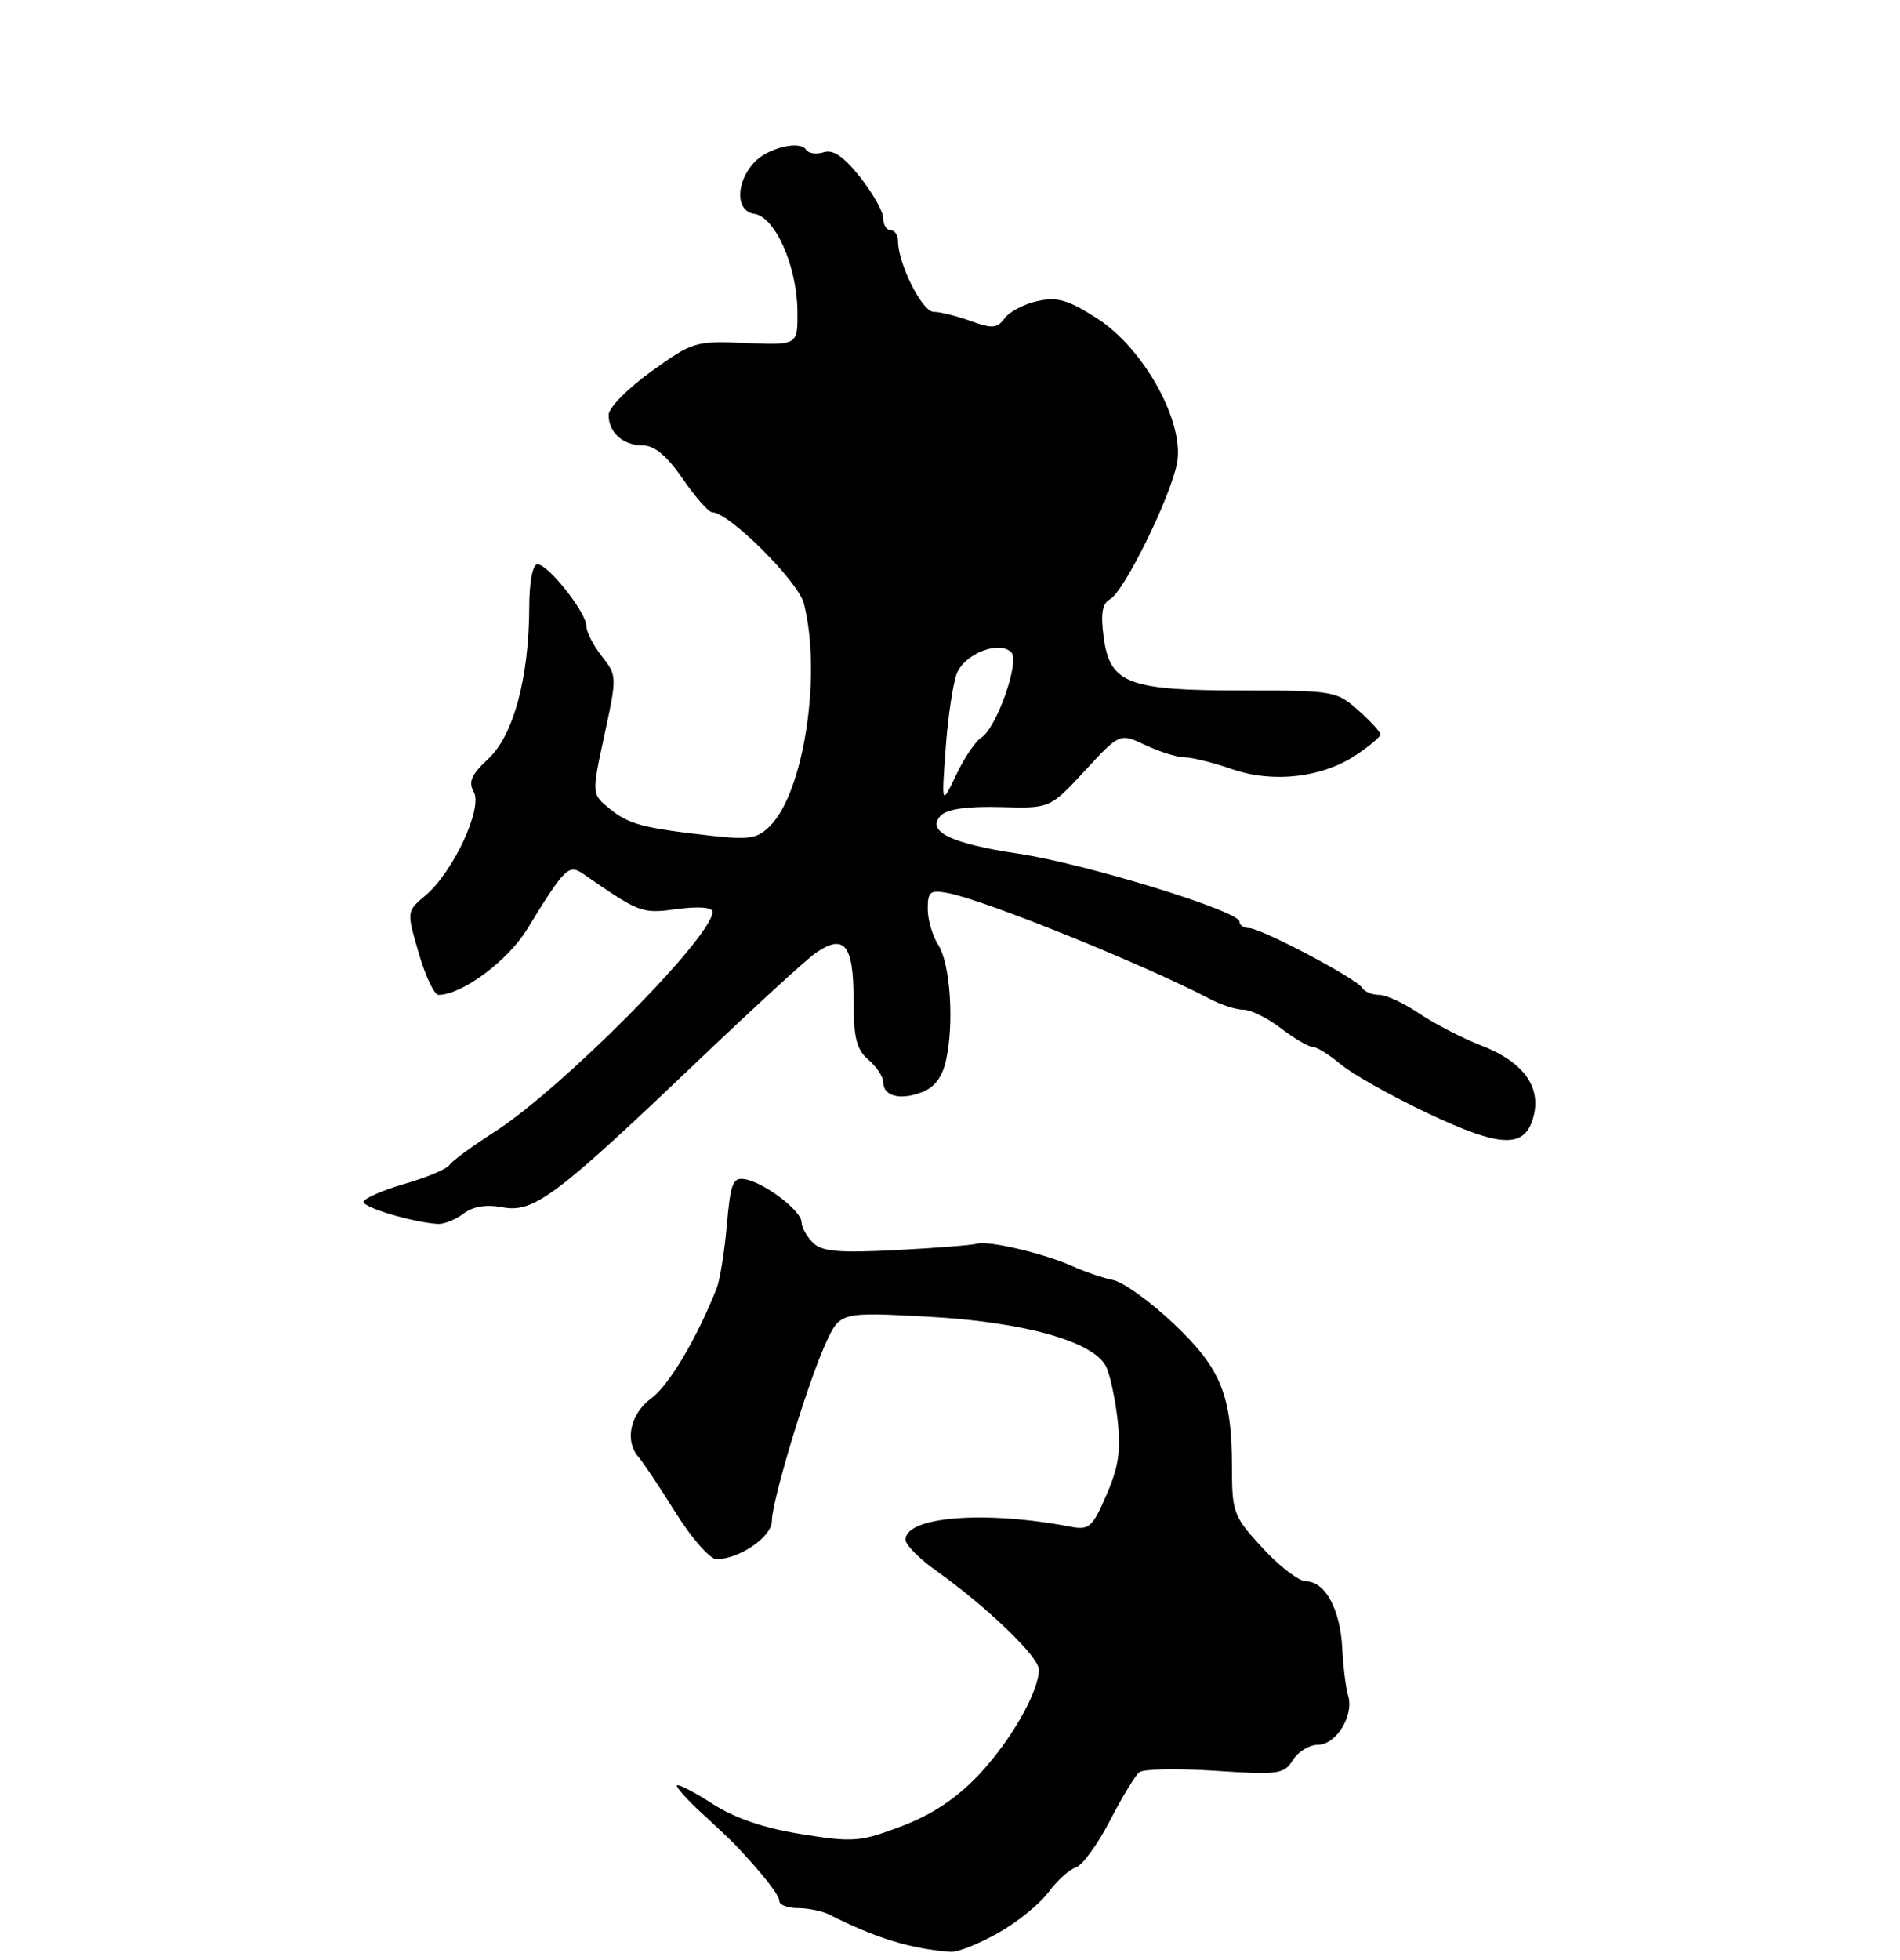 <?xml version="1.0" encoding="UTF-8" standalone="no"?>
<!DOCTYPE svg PUBLIC "-//W3C//DTD SVG 1.1//EN" "http://www.w3.org/Graphics/SVG/1.1/DTD/svg11.dtd" >
<svg xmlns="http://www.w3.org/2000/svg" xmlns:xlink="http://www.w3.org/1999/xlink" version="1.1" viewBox="0 0 256 264">
 <g >
 <path fill="currentColor"
d=" M 134.43 260.38 C 137.01 258.94 140.07 256.47 141.24 254.89 C 142.41 253.31 144.08 251.79 144.97 251.51 C 145.85 251.23 147.90 248.41 149.53 245.25 C 151.17 242.09 152.95 239.14 153.50 238.70 C 154.05 238.25 158.64 238.17 163.71 238.50 C 172.27 239.07 173.00 238.97 174.20 237.06 C 174.90 235.93 176.42 235.00 177.57 235.00 C 180.04 235.00 182.46 231.05 181.64 228.37 C 181.33 227.34 180.97 224.47 180.85 222.00 C 180.60 216.82 178.55 213.00 176.01 213.00 C 175.05 213.00 172.40 210.99 170.13 208.52 C 166.21 204.27 166.00 203.73 165.99 197.77 C 165.99 187.93 164.54 184.34 158.15 178.29 C 155.04 175.34 151.38 172.70 150.00 172.41 C 148.62 172.13 146.15 171.29 144.50 170.54 C 140.72 168.83 133.13 167.04 131.63 167.51 C 131.01 167.70 126.11 168.09 120.76 168.37 C 112.92 168.77 110.72 168.57 109.51 167.36 C 108.68 166.53 108.00 165.30 108.00 164.62 C 108.00 163.09 102.98 159.27 100.39 158.83 C 98.74 158.54 98.43 159.33 97.93 165.00 C 97.62 168.57 97.00 172.40 96.57 173.50 C 93.91 180.23 90.15 186.57 87.76 188.33 C 84.89 190.45 84.12 194.09 86.07 196.29 C 86.66 196.96 88.89 200.31 91.04 203.75 C 93.19 207.19 95.66 210.00 96.52 210.00 C 99.61 210.00 104.00 206.99 104.00 204.87 C 104.00 202.16 108.66 186.73 111.18 181.10 C 113.15 176.70 113.15 176.70 125.01 177.34 C 137.80 178.03 147.19 180.62 148.98 183.97 C 149.52 184.97 150.23 188.20 150.57 191.14 C 151.05 195.34 150.73 197.54 149.09 201.33 C 147.19 205.72 146.75 206.11 144.25 205.63 C 132.69 203.42 122.00 204.26 122.00 207.39 C 122.00 208.06 123.86 209.94 126.14 211.56 C 133.02 216.46 140.00 223.18 139.98 224.89 C 139.94 227.93 136.17 234.50 131.84 239.09 C 128.87 242.22 125.60 244.40 121.50 245.96 C 115.90 248.08 115.00 248.16 108.00 247.04 C 102.96 246.23 99.03 244.90 96.03 242.97 C 93.58 241.39 91.41 240.26 91.21 240.46 C 91.02 240.65 92.50 242.32 94.50 244.16 C 96.51 246.00 98.57 247.95 99.09 248.50 C 102.88 252.53 105.00 255.24 105.00 256.05 C 105.00 256.57 106.13 257.00 107.51 257.00 C 108.90 257.00 110.81 257.40 111.76 257.88 C 117.98 261.04 122.75 262.50 128.12 262.89 C 129.02 262.95 131.86 261.82 134.43 260.38 Z  M 62.45 163.46 C 63.75 162.48 65.51 162.19 67.72 162.61 C 71.90 163.39 74.89 161.15 93.85 143.07 C 101.39 135.88 108.58 129.28 109.83 128.41 C 113.72 125.68 115.00 127.18 115.00 134.48 C 115.00 139.78 115.38 141.34 117.00 142.73 C 118.10 143.67 119.00 145.03 119.00 145.75 C 119.00 147.64 121.26 148.23 124.19 147.12 C 125.91 146.47 126.96 145.09 127.46 142.83 C 128.58 137.83 128.04 129.79 126.43 127.29 C 125.64 126.07 125.00 123.88 125.00 122.42 C 125.00 120.07 125.31 119.83 127.75 120.29 C 132.71 121.23 154.11 129.88 163.15 134.61 C 164.61 135.38 166.60 136.00 167.56 136.00 C 168.52 136.00 170.79 137.12 172.59 138.50 C 174.39 139.88 176.31 141.00 176.86 141.00 C 177.40 141.00 179.12 142.07 180.67 143.37 C 182.23 144.68 187.50 147.64 192.39 149.95 C 202.33 154.65 205.53 154.73 206.64 150.30 C 207.64 146.32 205.20 143.01 199.68 140.86 C 197.03 139.83 193.22 137.86 191.20 136.49 C 189.18 135.12 186.77 134.00 185.83 134.00 C 184.89 134.00 183.85 133.57 183.53 133.05 C 182.75 131.78 169.90 125.00 168.28 125.00 C 167.58 125.00 167.00 124.60 167.00 124.12 C 167.00 122.71 146.23 116.33 137.28 114.99 C 128.07 113.62 124.69 111.95 126.79 109.82 C 127.65 108.96 130.37 108.58 134.78 108.70 C 141.48 108.89 141.48 108.89 146.18 103.80 C 150.88 98.72 150.88 98.72 154.34 100.36 C 156.25 101.26 158.63 102.01 159.65 102.01 C 160.67 102.02 163.52 102.73 165.99 103.59 C 171.51 105.51 178.15 104.75 182.74 101.67 C 184.53 100.48 185.99 99.24 185.99 98.92 C 186.00 98.59 184.65 97.13 183.01 95.67 C 180.11 93.08 179.65 93.00 167.46 93.00 C 151.94 93.00 149.54 92.08 148.70 85.80 C 148.28 82.63 148.50 81.30 149.58 80.70 C 151.49 79.63 157.74 66.92 158.59 62.37 C 159.62 56.87 154.14 46.94 147.83 42.89 C 143.93 40.39 142.46 39.96 139.79 40.55 C 138.00 40.94 136.00 41.98 135.36 42.87 C 134.35 44.24 133.69 44.29 130.77 43.23 C 128.89 42.56 126.65 42.00 125.79 42.00 C 124.26 42.00 121.00 35.52 121.00 32.48 C 121.00 31.67 120.55 31.00 120.00 31.00 C 119.45 31.00 119.00 30.28 119.00 29.39 C 119.00 28.51 117.60 26.02 115.89 23.86 C 113.68 21.07 112.26 20.10 110.97 20.51 C 109.98 20.82 108.92 20.67 108.61 20.17 C 107.79 18.85 103.36 19.94 101.58 21.91 C 99.10 24.66 99.12 28.44 101.62 28.80 C 104.43 29.20 107.37 35.79 107.44 41.84 C 107.50 46.50 107.50 46.50 100.50 46.20 C 93.69 45.90 93.34 46.01 87.75 50.03 C 84.58 52.31 82.00 54.93 82.00 55.88 C 82.00 58.26 83.97 60.00 86.65 60.00 C 88.20 60.00 89.88 61.42 92.00 64.50 C 93.70 66.98 95.49 69.00 95.97 69.00 C 98.21 69.00 107.56 78.31 108.31 81.29 C 110.74 90.82 108.32 106.68 103.75 111.25 C 102.03 112.97 100.97 113.14 95.63 112.54 C 86.51 111.51 84.73 111.03 82.11 108.90 C 79.72 106.95 79.72 106.95 81.44 98.99 C 83.14 91.12 83.14 90.99 81.08 88.38 C 79.94 86.92 79.00 85.09 79.00 84.31 C 79.00 82.50 73.85 76.00 72.42 76.00 C 71.77 76.00 71.32 78.30 71.31 81.75 C 71.28 91.26 69.19 99.02 65.82 102.17 C 63.50 104.33 63.07 105.31 63.84 106.68 C 65.07 108.87 61.03 117.50 57.31 120.62 C 54.78 122.75 54.78 122.75 56.42 128.37 C 57.32 131.47 58.51 134.00 59.07 134.00 C 62.22 134.00 68.38 129.45 70.99 125.20 C 76.19 116.74 76.61 116.34 78.67 117.76 C 86.27 123.01 86.43 123.07 91.25 122.44 C 94.18 122.05 96.00 122.20 96.00 122.82 C 96.00 126.18 75.69 146.67 66.56 152.50 C 63.57 154.41 60.87 156.40 60.55 156.92 C 60.23 157.44 57.50 158.59 54.48 159.46 C 51.47 160.34 49.00 161.43 49.00 161.89 C 49.00 162.67 55.71 164.65 59.00 164.85 C 59.83 164.90 61.38 164.27 62.45 163.46 Z  M 127.41 100.88 C 127.71 96.68 128.38 92.13 128.90 90.75 C 129.93 88.06 134.62 86.22 136.26 87.86 C 137.45 89.05 134.26 98.10 132.21 99.35 C 131.44 99.82 129.92 102.07 128.84 104.35 C 126.86 108.50 126.86 108.50 127.41 100.88 Z "/>
</g>
</svg>